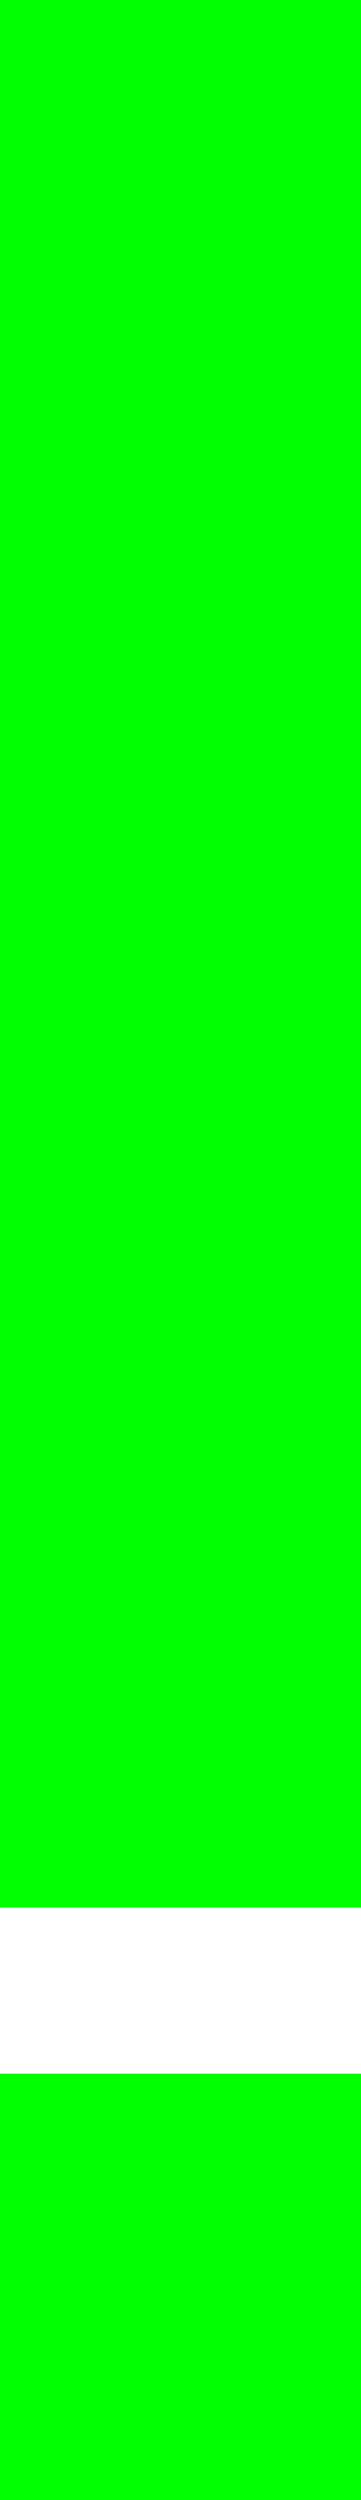 <svg xmlns="http://www.w3.org/2000/svg" xmlns:xlink="http://www.w3.org/1999/xlink" version="1.1" width="2.5" height="17.3" viewBox="0.7 0.4 2.5 17.3">
  <!-- Exported by Scratch - http://scratch.mit.edu/ -->
  <g id="ID0.7682801028713584">
    <path id="ID0.342489093542099" fill="#00ff00" stroke="none" d="M 2.2 1.4 L 2.2 12.6 L 1.7 12.6 L 1.7 1.4 L 2.2 1.4 M 2.2 15.75 L 2.2 16.7 L 1.7 16.7 L 1.7 15.75 L 2.2 15.75 " stroke-width="1"/>
    <path id="ID0.7324291598051786" fill="none" stroke="#00ff00" stroke-width="2" stroke-linecap="square" stroke-linejoin="miter" d="M 2.2 15.75 L 1.7 15.75 L 1.7 16.7 L 2.2 16.7 L 2.2 15.75 M 2.2 1.4 L 1.7 1.4 L 1.7 12.6 L 2.2 12.6 L 2.2 1.4 "/>
  </g>
</svg>